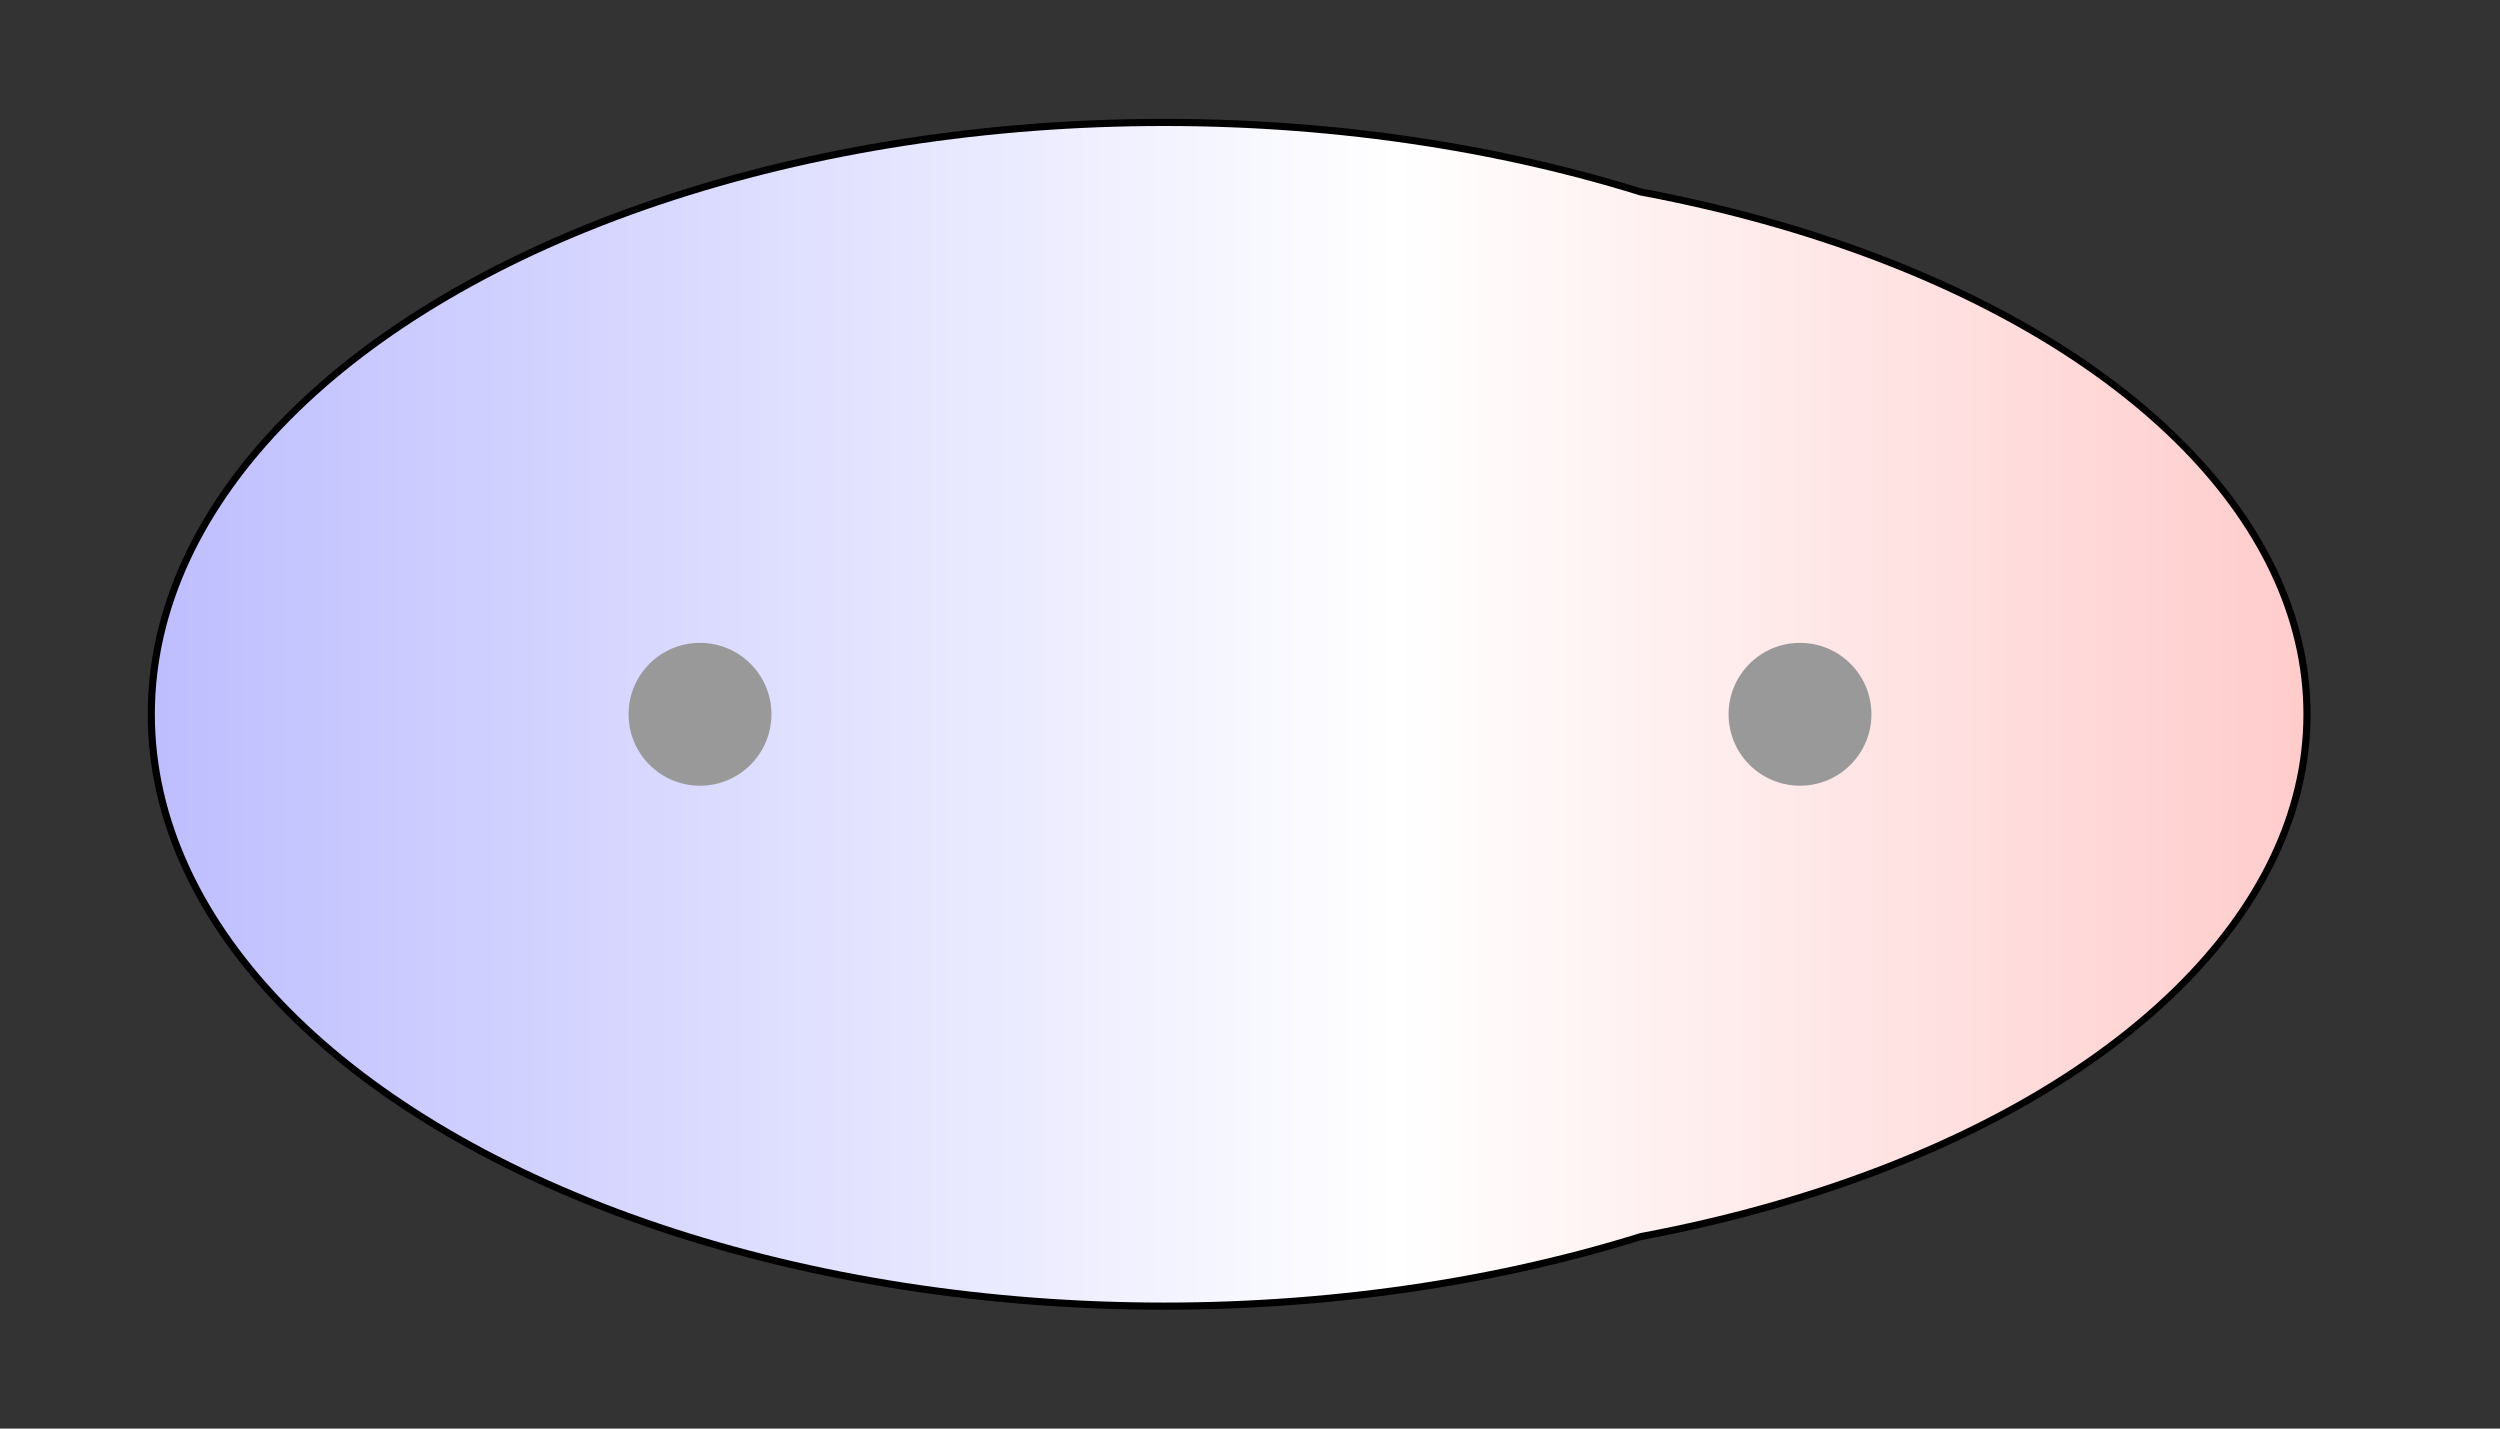 <svg width="175" height="100" xmlns="http://www.w3.org/2000/svg" xmlns:xlink="http://www.w3.org/1999/xlink">
  <rect width="100%" height="100%" fill="#333333" stroke="none"/>
  <g>
    <title>Charges</title>
    <defs>
      <linearGradient id="grad1" y2="0" x2="100%" y1="0" x1="0%">
        <stop stop-color="rgb(255,0,0)" offset="0%"/>
        <stop stop-color="rgb(255,255,255)" offset="51.78%"/>
        <stop stop-color="rgb(0,0,255)" offset="100%"/>
      </linearGradient>
      <linearGradient id="grad2" y2="0" x2="100%" y1="0" x1="0%">
        <stop stop-color="rgb(0,0,255)" offset="0%"/>
        <stop stop-color="rgb(255,255,255)" offset="51.78%"/>
        <stop stop-color="rgb(255,0,0)" offset="100%"/>
      </linearGradient>
      <clipPath id="field">
        <ellipse id="field_1" ry="41.18" rx="70.66" cy="50" cx="81.50" stroke="#000000"/>
        <ellipse id="field_2" ry="38.26" rx="67.74" cy="50" cx="93.50" stroke="#000000"/>
      </clipPath>
      <clipPath id="field_outline">
        <ellipse id="field_1_outline" ry="41.68" rx="71.16" cy="50" cx="81.50" stroke="#000000"/>
        <ellipse id="field_2_outline" ry="38.76" rx="68.24" cy="50" cx="93.50" stroke="#000000"/>
      </clipPath>
    </defs>
    <rect id="bg_field_outline" x="-246.20" y="0" width="664.47" height="100" clip-path="url(#field_outline)" fill="#000000"/>
    <rect id="bg_gradient" x="-246.20" y="0" width="664.47" height="100" clip-path="url(#field)" fill="url(#grad2)"/>
    <ellipse id="atom_1" ry="5" rx="5" cy="50" cx="49" fill="#999999"/>
    <ellipse id="atom_2" ry="5" rx="5" cy="50" cx="126" fill="#999999"/>
  </g>
</svg>
